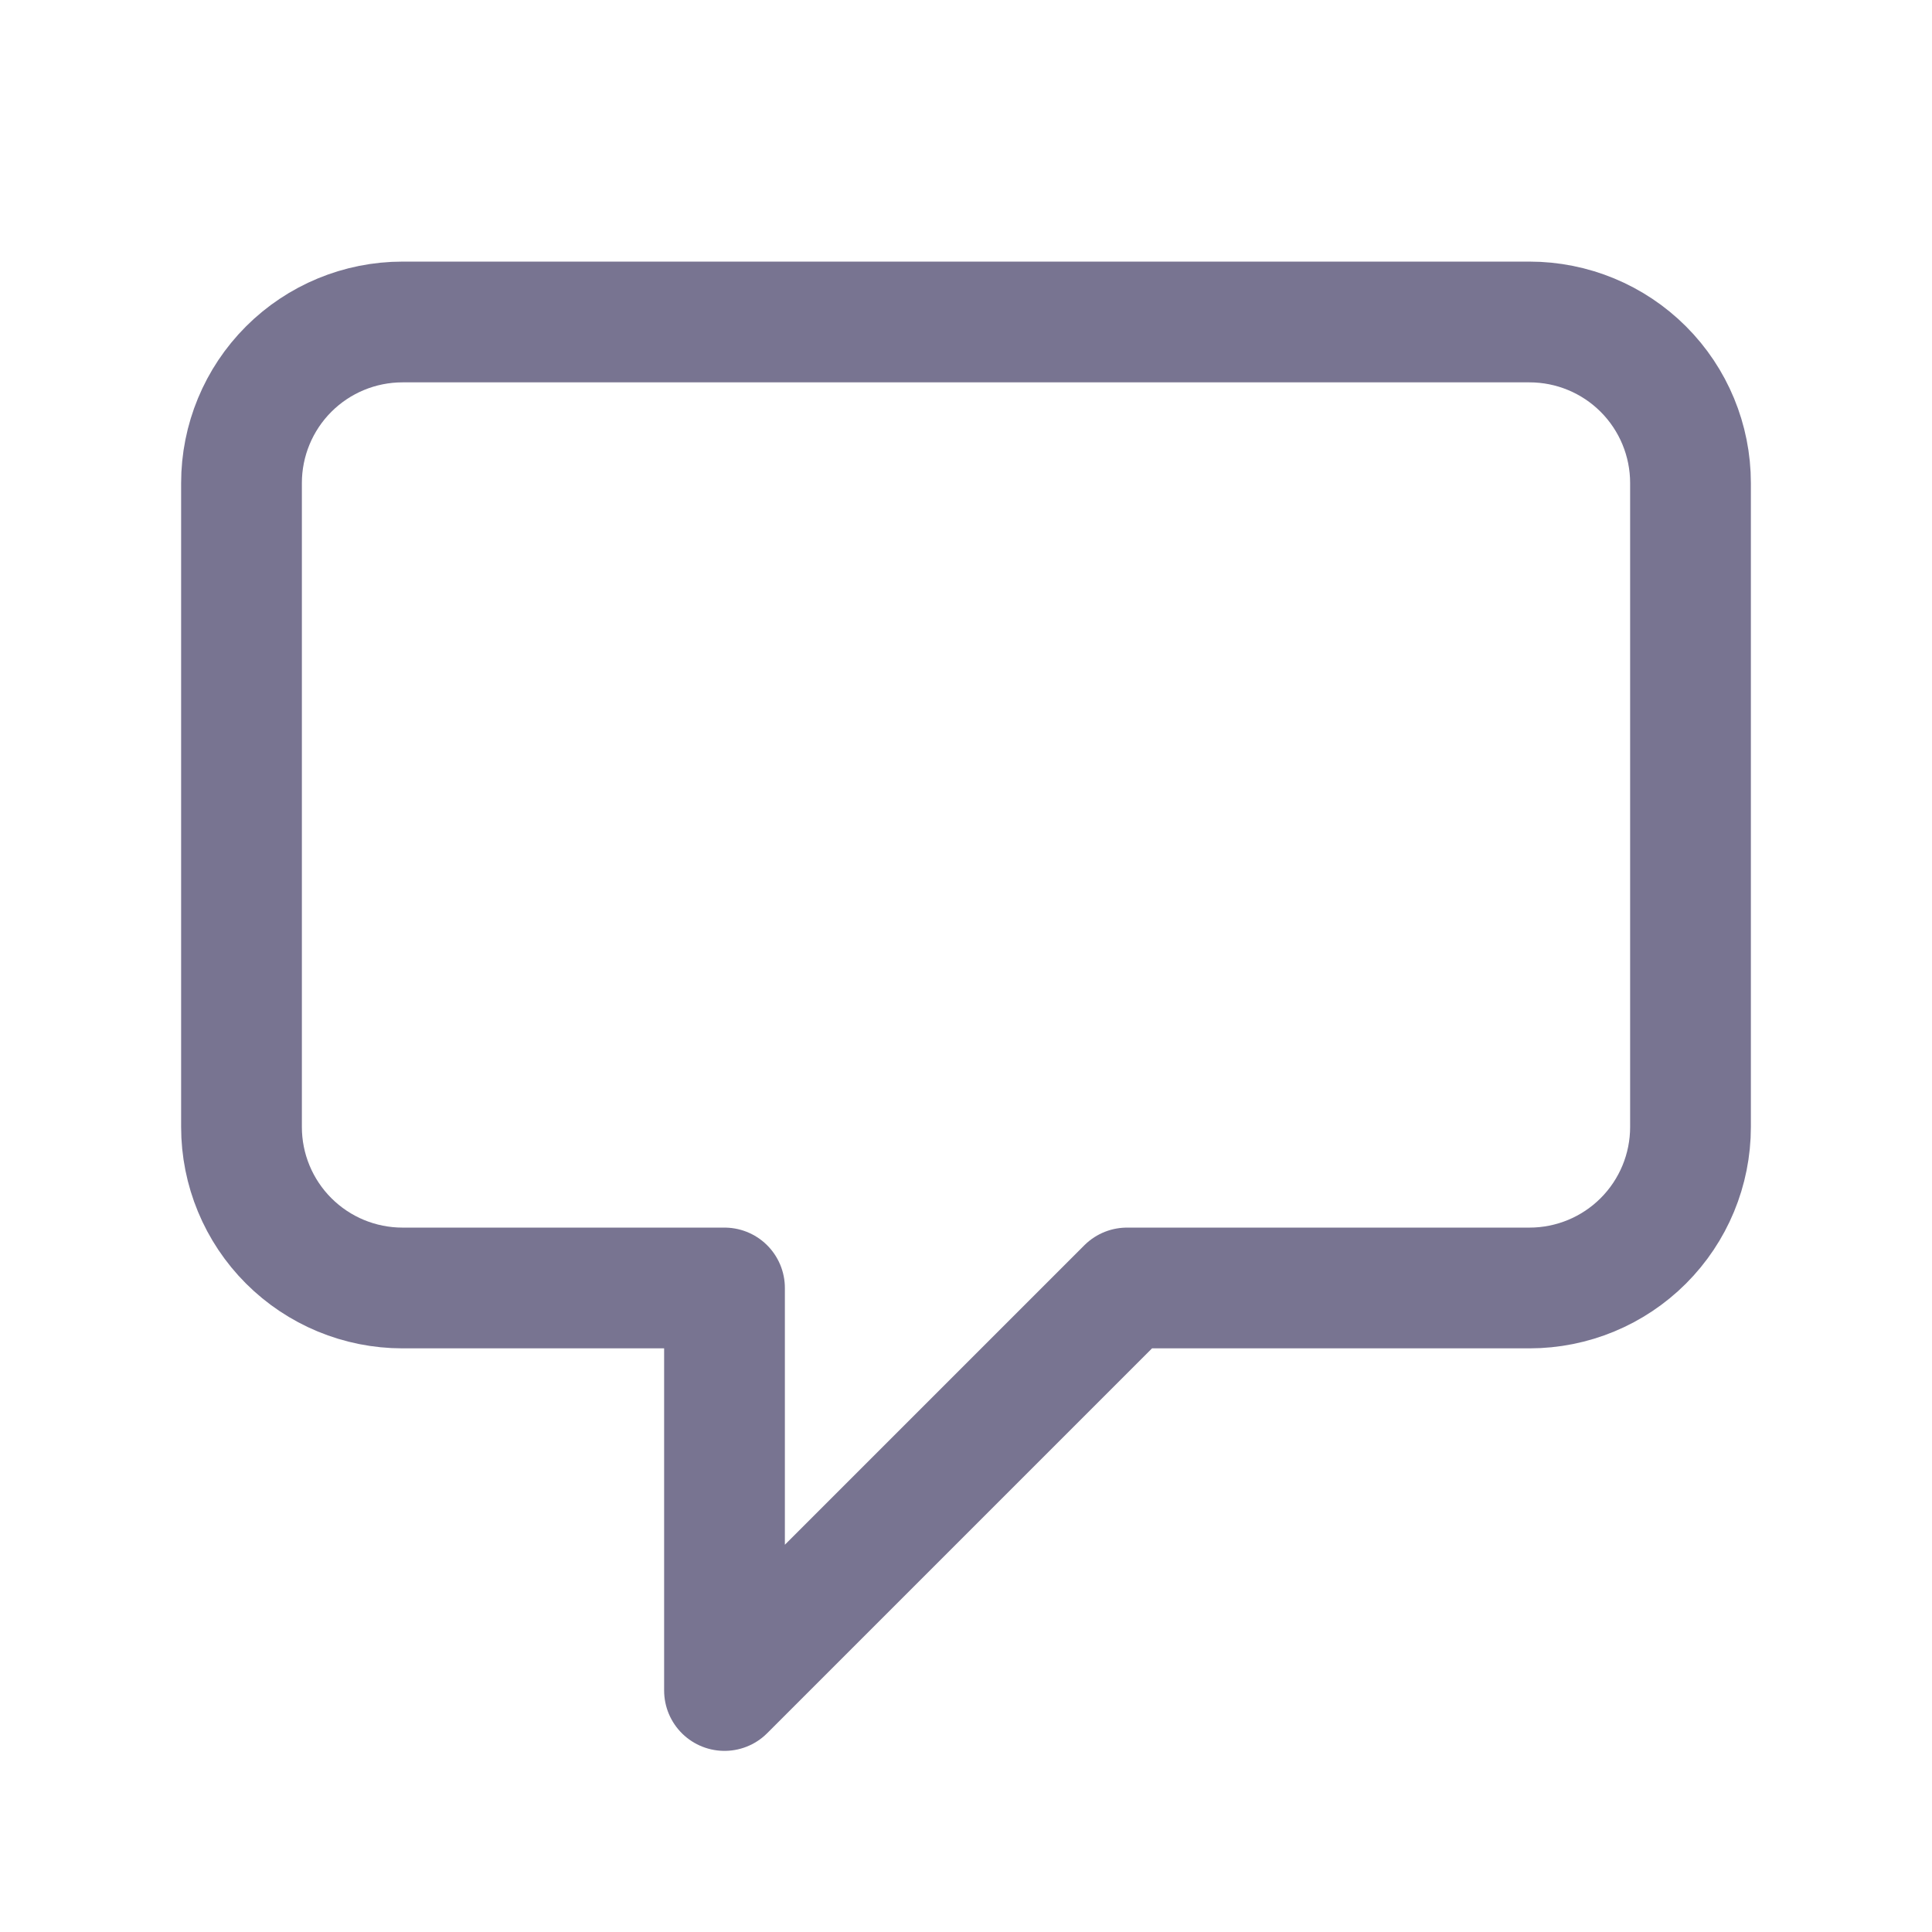<svg viewBox="0 0 32 32" fill="none" >
  <path d="M12 21.333H6.667C5.959 21.333 5.281 21.052 4.781 20.552C4.281 20.052 4 19.374 4 18.667V8C4 7.293 4.281 6.614 4.781 6.114C5.281 5.614 5.959 5.333 6.667 5.333H25.333C26.041 5.333 26.719 5.614 27.219 6.114C27.719 6.614 28 7.293 28 8V18.667C28 19.374 27.719 20.052 27.219 20.552C26.719 21.052 26.041 21.333 25.333 21.333H18.667L12 28V21.333Z" stroke="#787491" stroke-width="2" stroke-linecap="round" stroke-linejoin="round"/>
</svg>
